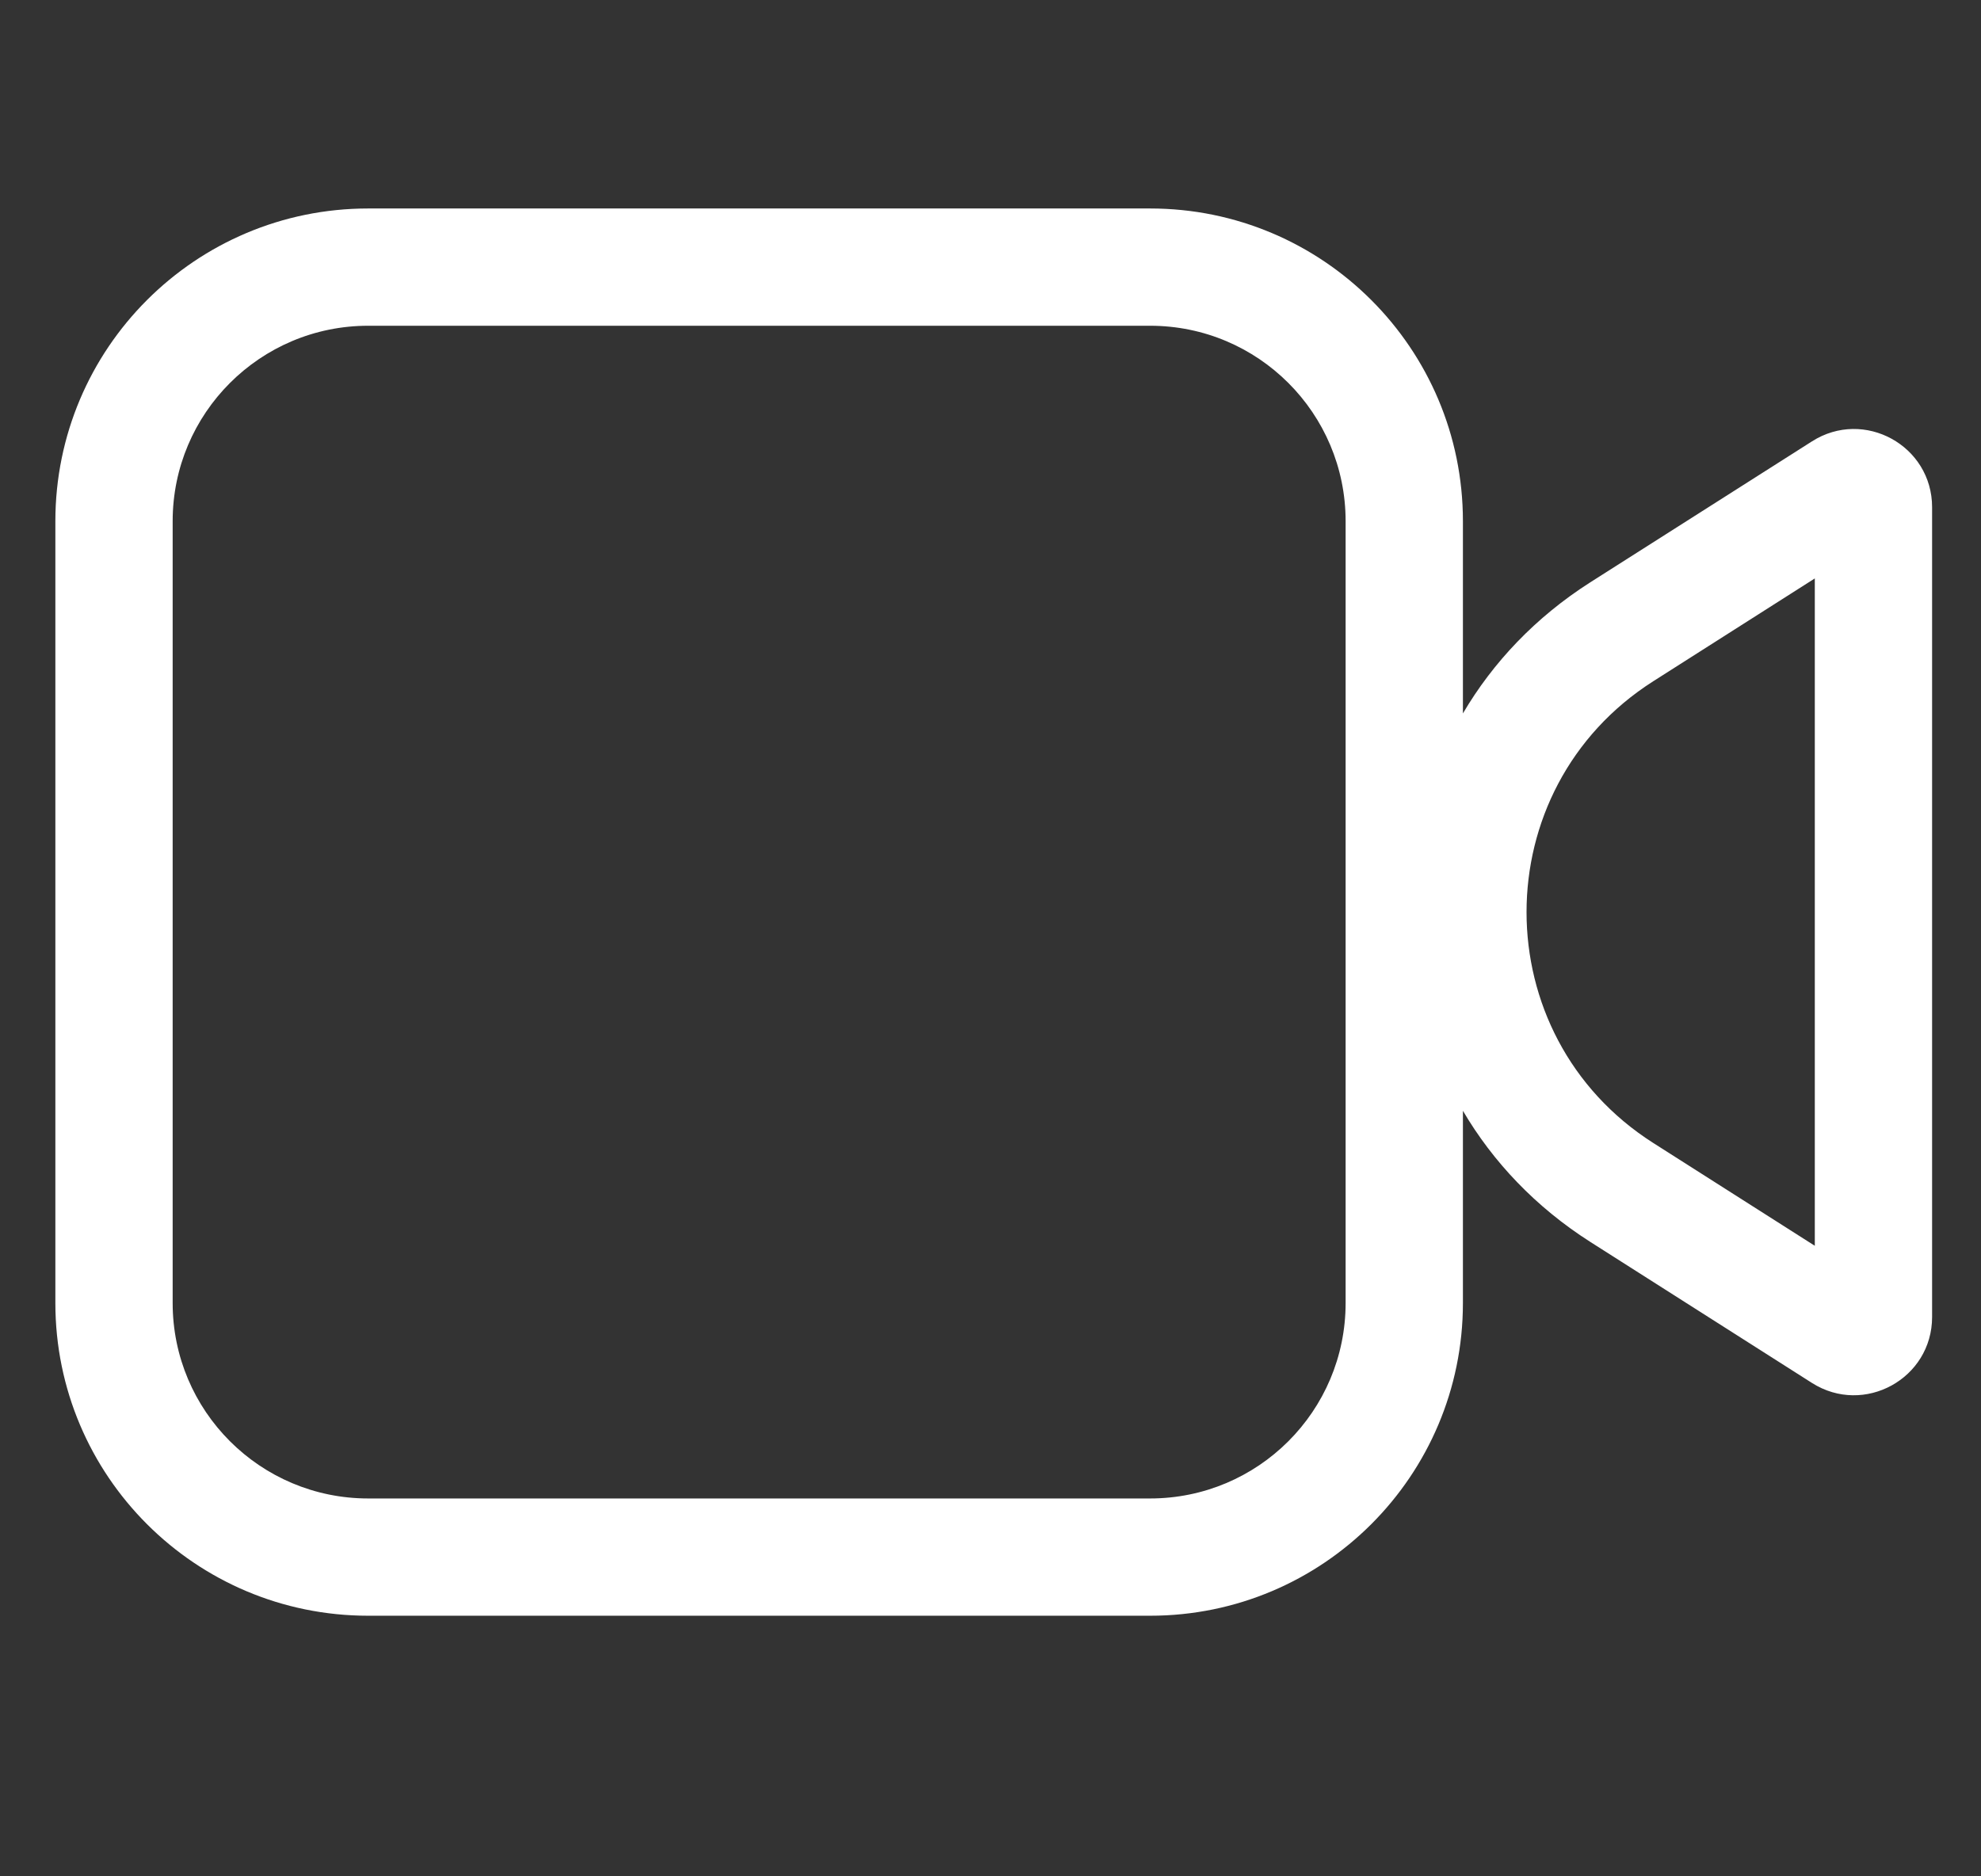 <svg width="19" height="18" viewBox="0 0 19 18" fill="#ffffff" xmlns="http://www.w3.org/2000/svg">
<rect x="0" y="0" width="19" height="18" fill="#333333" stroke="none"/>
<path id="Union" fill-rule="evenodd" clip-rule="evenodd" d="M0.531 5C0.531 3.343 1.874 2 3.531 2L11.031 2C12.688 2 14.031 3.343 14.031 5V6.844C14.318 6.356 14.726 5.922 15.253 5.586L17.379 4.234C17.878 3.916 18.531 4.274 18.531 4.866V12.634C18.531 13.226 17.878 13.584 17.379 13.267L15.253 11.914C14.726 11.578 14.318 11.144 14.031 10.656V12.5C14.031 14.157 12.688 15.5 11.031 15.5H3.531C1.874 15.5 0.531 14.157 0.531 12.5L0.531 5ZM3.531 3.125L11.031 3.125C12.067 3.125 12.906 3.964 12.906 5V12.5C12.906 13.536 12.067 14.375 11.031 14.375H3.531C2.496 14.375 1.656 13.536 1.656 12.5L1.656 5C1.656 3.964 2.496 3.125 3.531 3.125ZM15.857 6.535L17.406 5.549V11.951L15.857 10.965C14.236 9.933 14.236 7.567 15.857 6.535Z" />
</svg>
